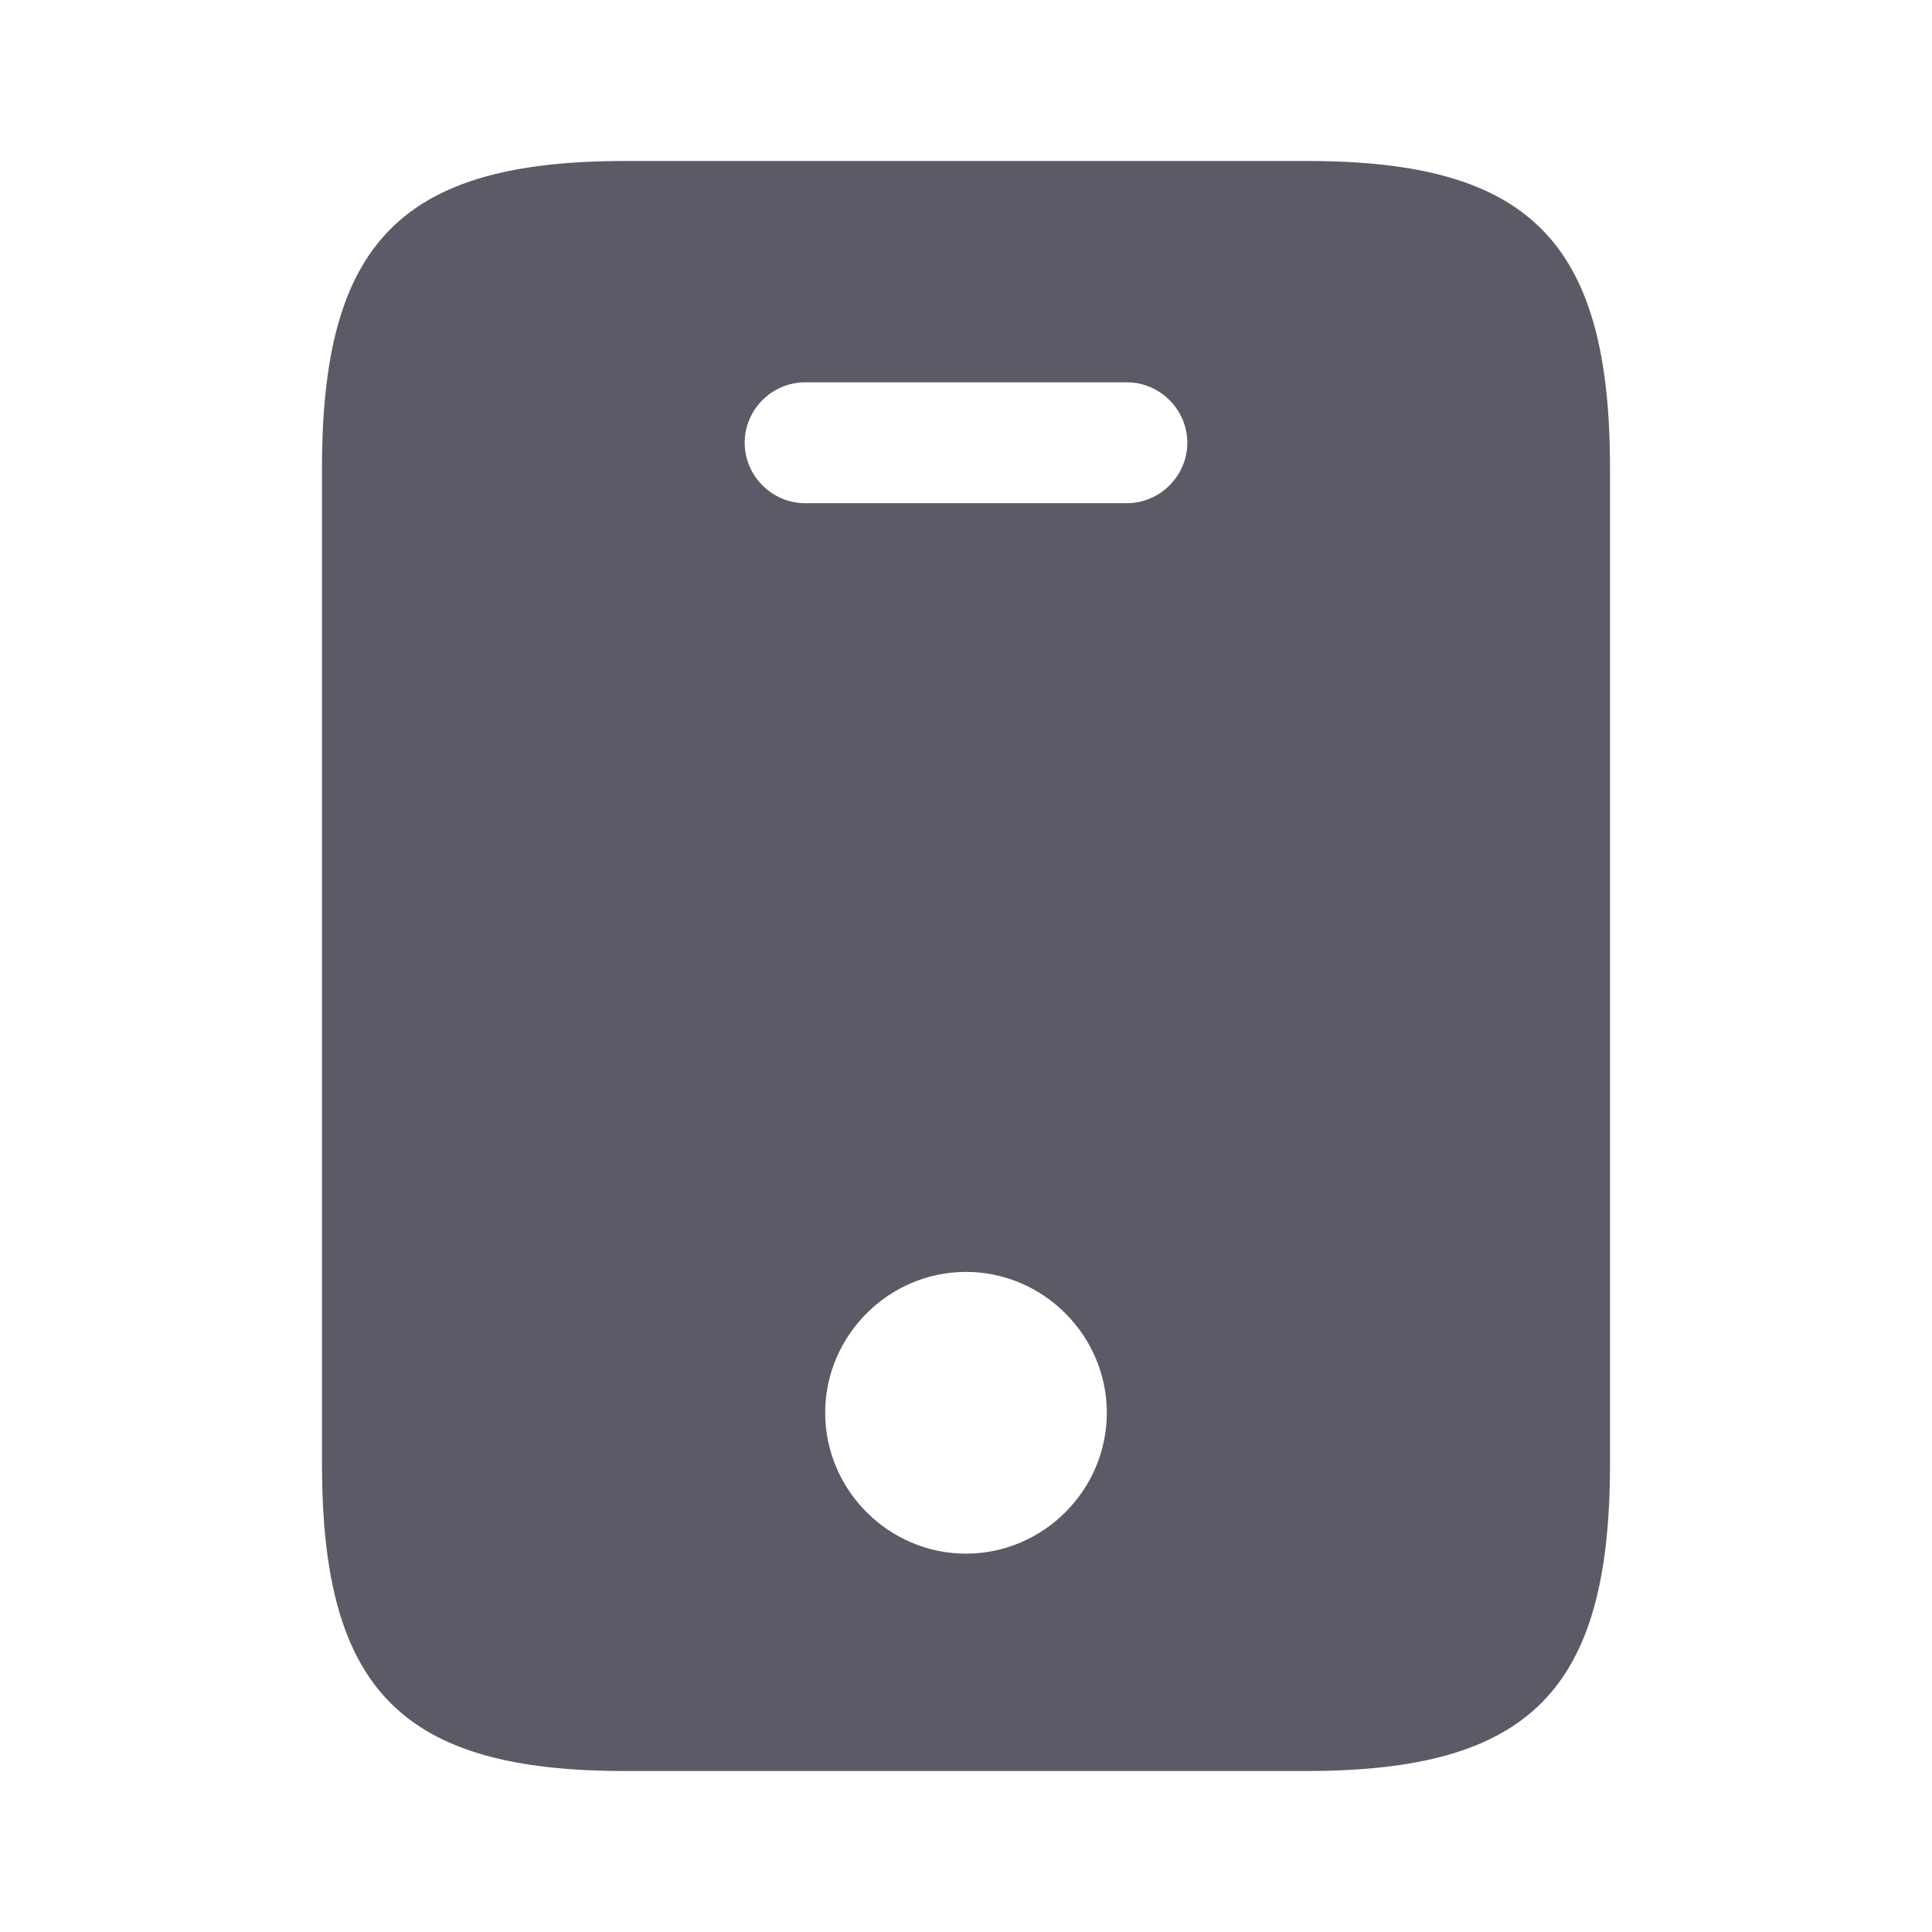 <svg width="18" height="18" viewBox="0 0 18 18" fill="none" xmlns="http://www.w3.org/2000/svg">
<path d="M12.18 1.5H5.82C3.75 1.5 3 2.25 3 4.357V13.643C3 15.75 3.75 16.5 5.82 16.5H12.172C14.25 16.5 15 15.75 15 13.643V4.357C15 2.25 14.25 1.5 12.18 1.5ZM9 14.475C8.28 14.475 7.688 13.883 7.688 13.162C7.688 12.443 8.28 11.85 9 11.85C9.72 11.85 10.312 12.443 10.312 13.162C10.312 13.883 9.72 14.475 9 14.475ZM10.5 4.688H7.5C7.192 4.688 6.938 4.433 6.938 4.125C6.938 3.817 7.192 3.562 7.5 3.562H10.5C10.807 3.562 11.062 3.817 11.062 4.125C11.062 4.433 10.807 4.688 10.5 4.688Z" fill="#5B5B67"/>
</svg>
